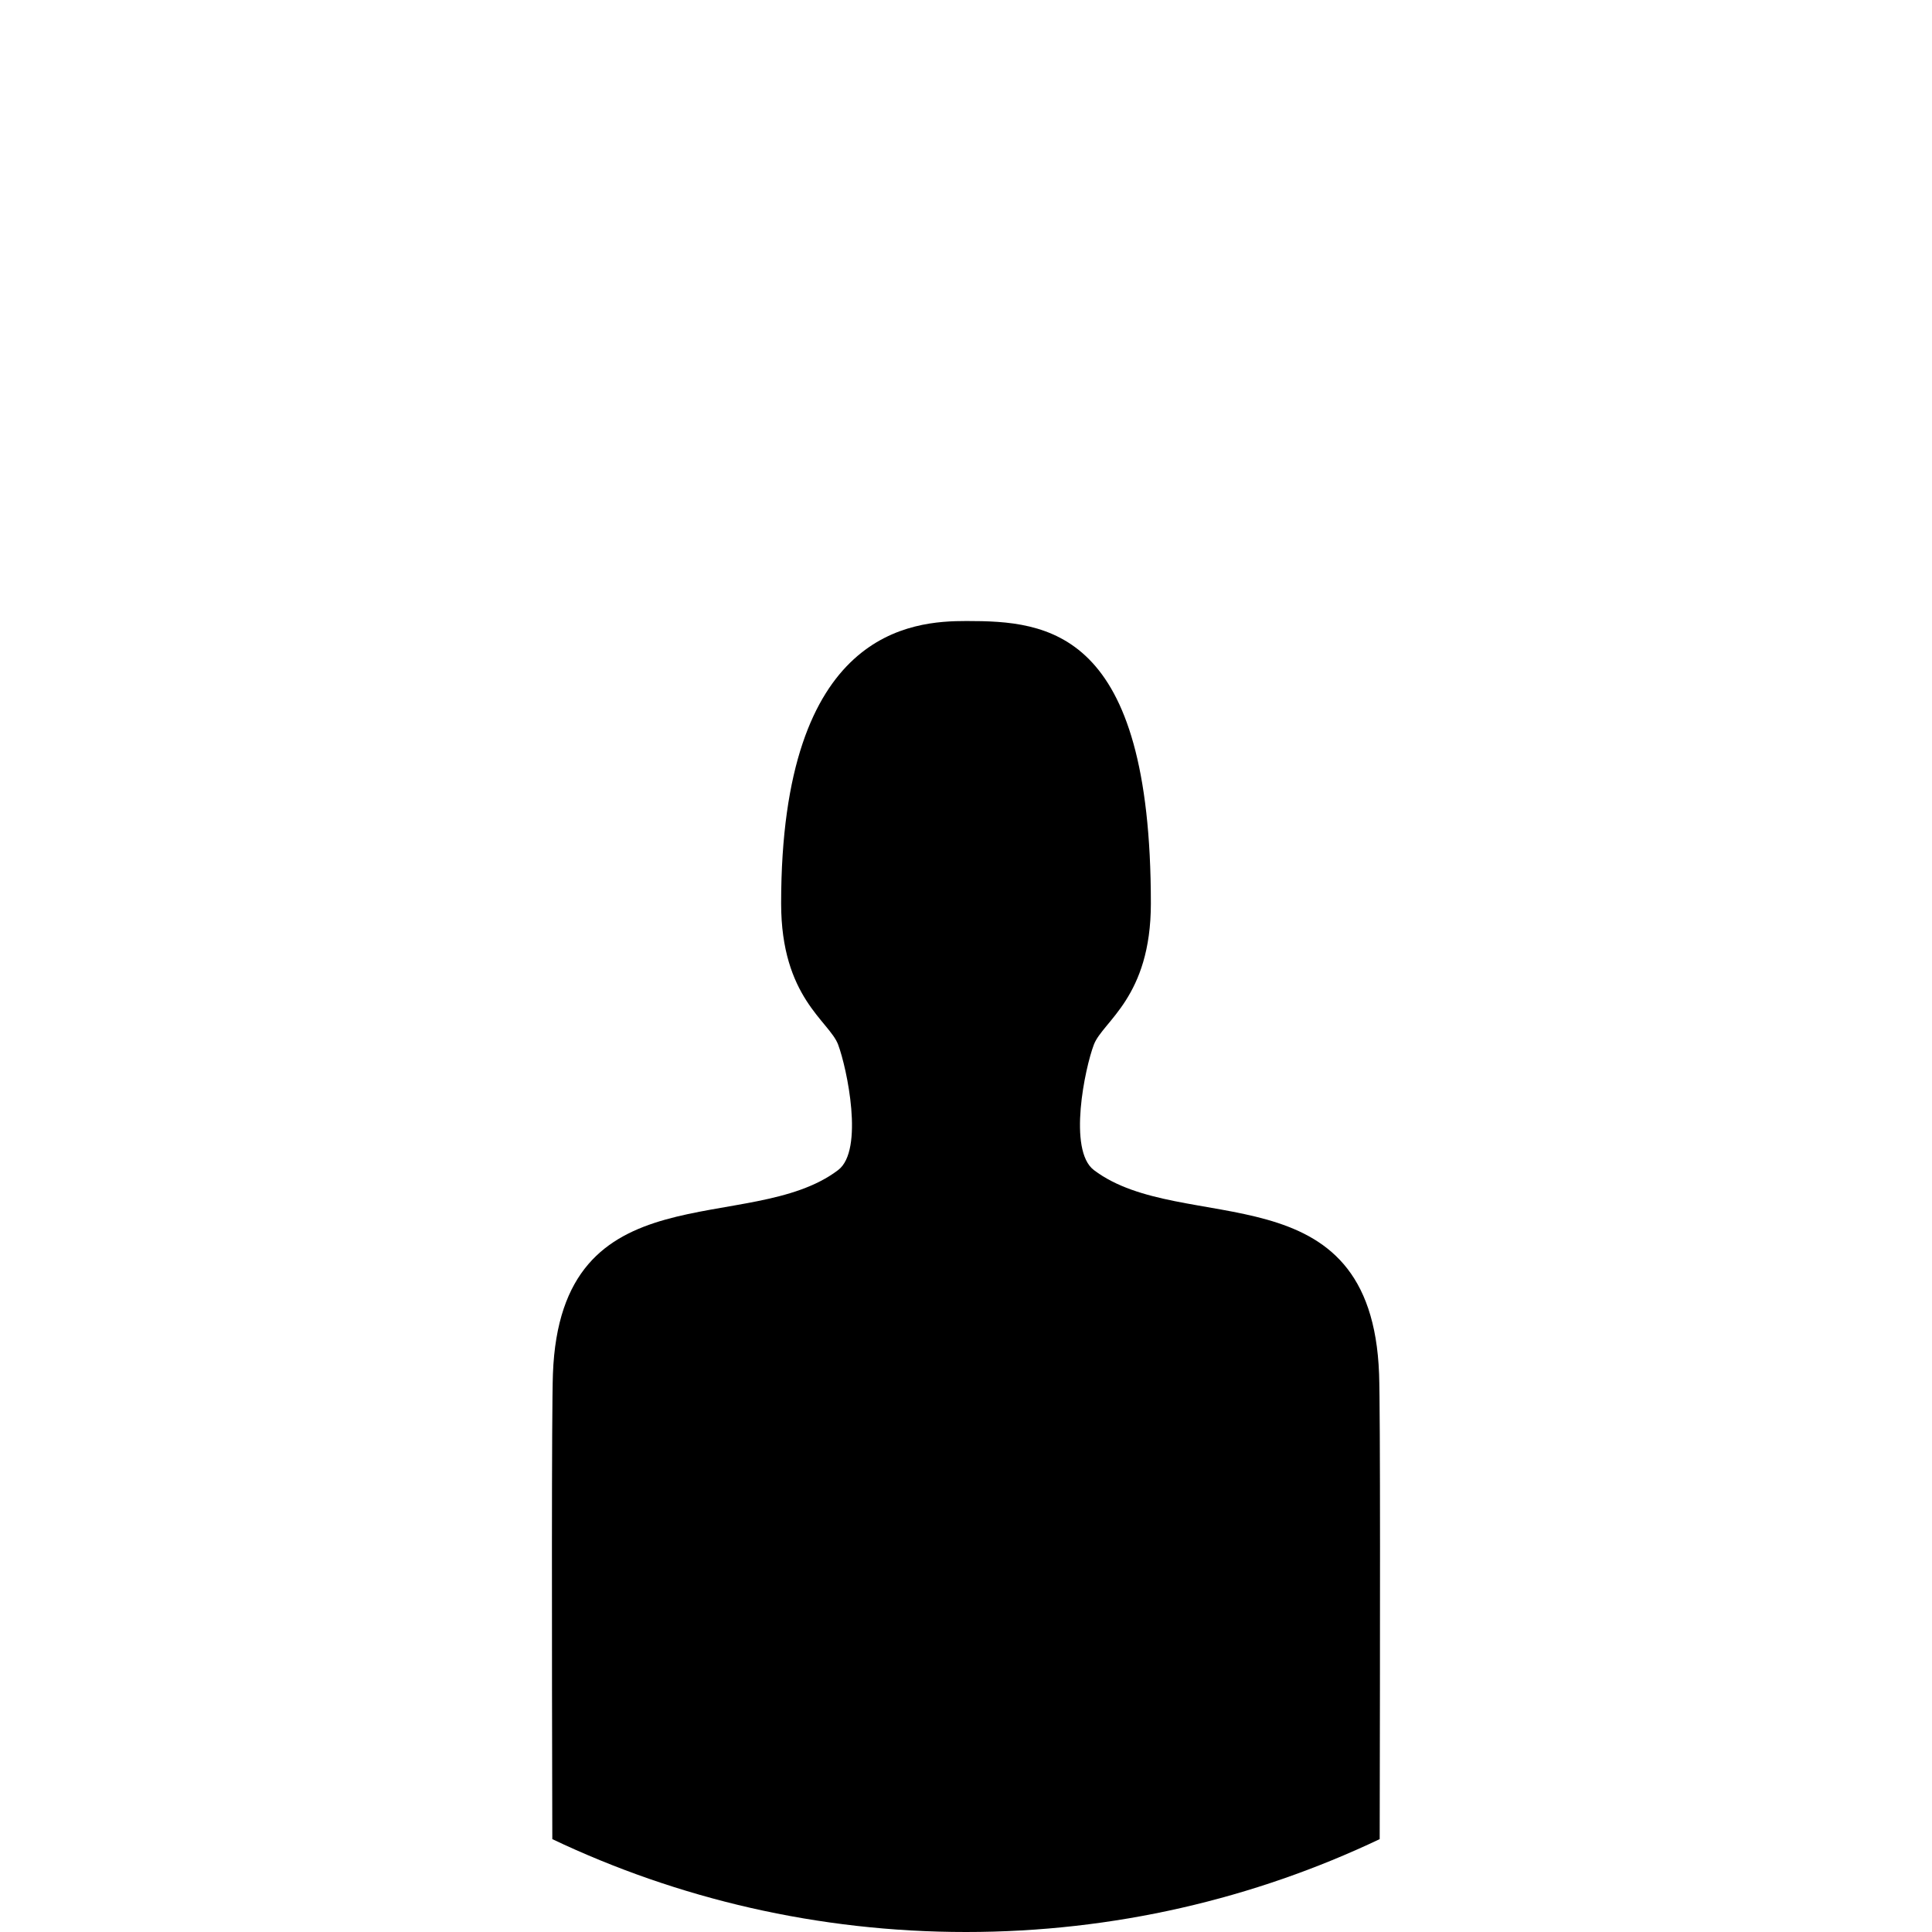 <?xml version="1.0" encoding="utf-8"?>
<!-- Generated by IcoMoon.io -->
<!DOCTYPE svg PUBLIC "-//W3C//DTD SVG 1.1//EN" "http://www.w3.org/Graphics/SVG/1.1/DTD/svg11.dtd">
<svg version="1.1" xmlns="http://www.w3.org/2000/svg" xmlns:xlink="http://www.w3.org/1999/xlink" width="16" height="16" viewBox="0 0 16 16">
<path fill="#000000" d="M4.574 15.231c1.038 0.493 2.2 0.769 3.426 0.769s2.387-0.276 3.426-0.769c0.003-1.621 0.006-3.554-0.005-3.852-0.063-1.714-1.628-1.133-2.362-1.689-0.217-0.165-0.074-0.845 0-1.039s0.472-0.39 0.472-1.169c0-2.274-0.856-2.339-1.527-2.339-0.443 0-1.535 0.065-1.535 2.339 0 0.78 0.399 0.974 0.472 1.169s0.217 0.875 0 1.039c-0.733 0.557-2.299-0.025-2.362 1.689-0.011 0.298-0.009 2.23-0.005 3.852z"></path>
</svg>
